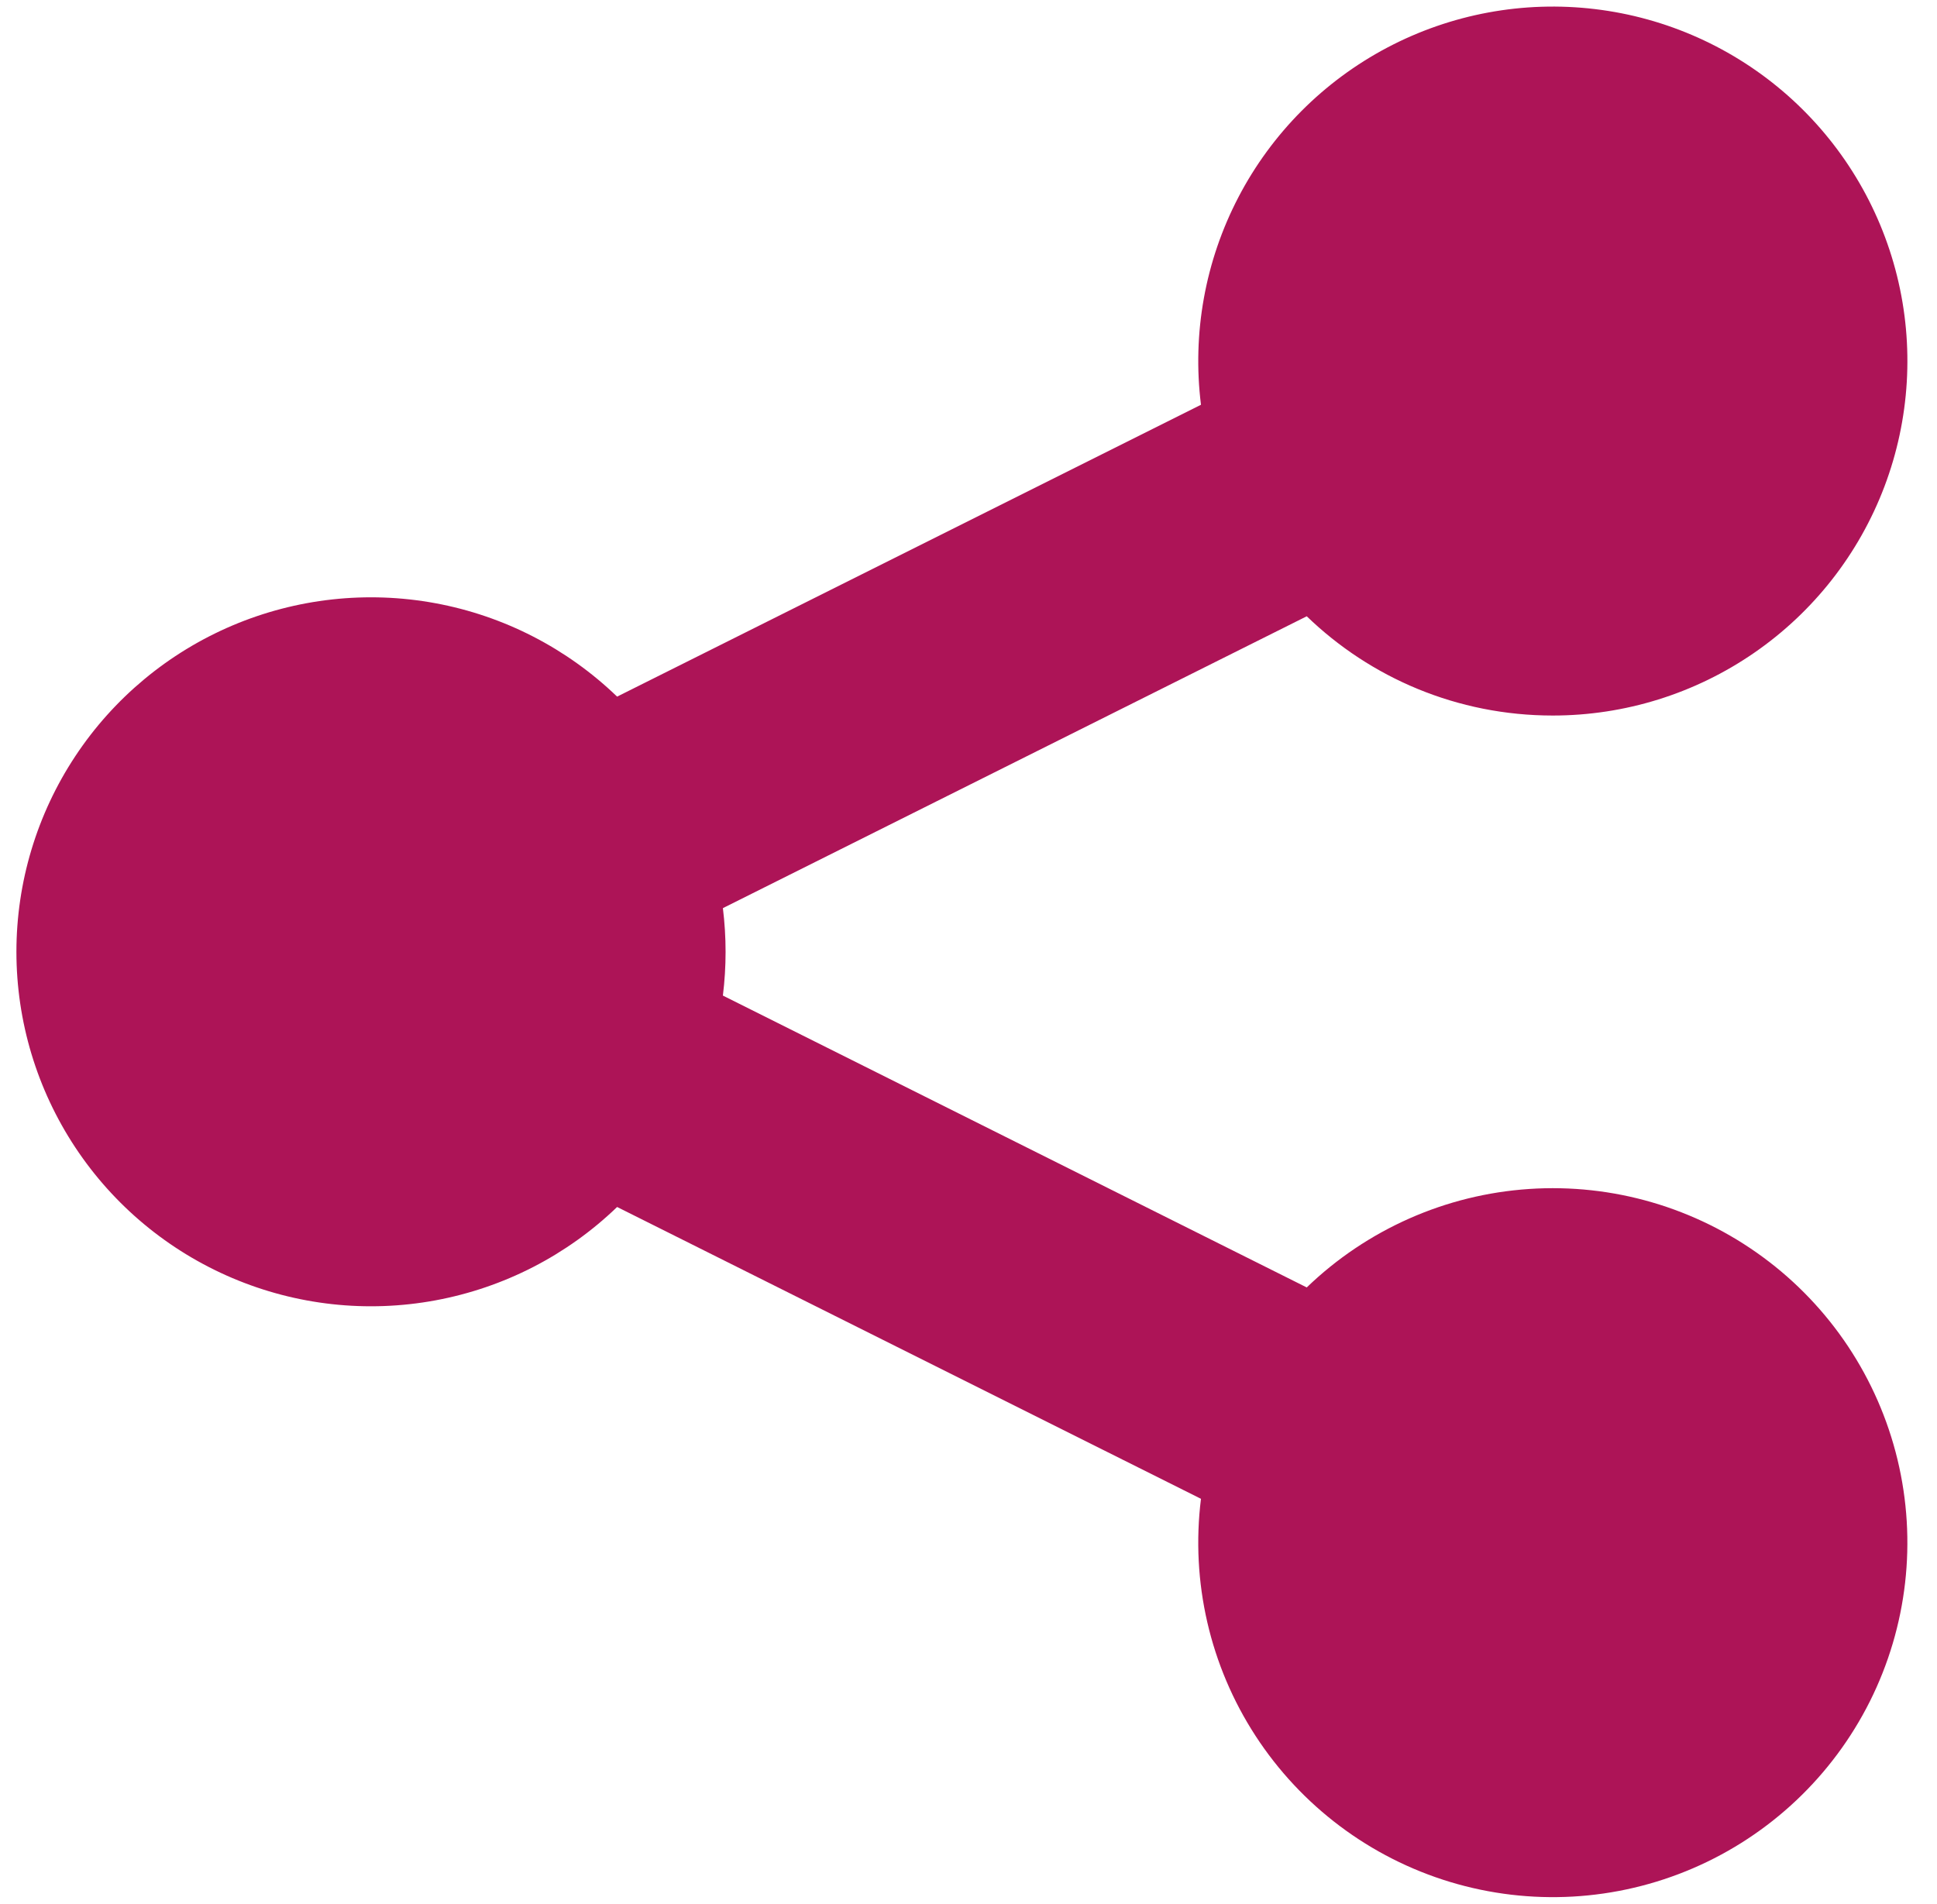 <svg width="59" height="58" viewBox="0 0 59 58" fill="none" xmlns="http://www.w3.org/2000/svg">
<path d="M47.298 21.8C49.491 21.8 51.632 21.133 53.436 19.886C55.241 18.64 56.623 16.874 57.399 14.823C58.175 12.772 58.309 10.533 57.782 8.405C57.255 6.276 56.092 4.358 54.449 2.906C52.805 1.454 50.759 0.537 48.581 0.277C46.404 0.016 44.199 0.425 42.259 1.448C40.32 2.471 38.737 4.06 37.723 6.005C36.709 7.949 36.31 10.156 36.581 12.332L18.797 21.224C17.271 19.753 15.347 18.763 13.262 18.378C11.178 17.993 9.027 18.23 7.077 19.058C5.126 19.887 3.462 21.271 2.293 23.039C1.124 24.806 0.5 26.879 0.5 28.998C0.5 31.118 1.124 33.19 2.293 34.958C3.462 36.725 5.126 38.109 7.077 38.938C9.027 39.767 11.178 40.004 13.262 39.618C15.347 39.233 17.271 38.244 18.797 36.773L36.581 45.664C36.266 48.193 36.855 50.751 38.243 52.886C39.632 55.022 41.731 56.599 44.169 57.337C46.608 58.075 49.228 57.927 51.568 56.92C53.908 55.913 55.817 54.11 56.957 51.832C58.096 49.554 58.394 46.946 57.797 44.469C57.2 41.992 55.747 39.806 53.694 38.298C51.641 36.789 49.121 36.054 46.579 36.224C44.037 36.393 41.637 37.456 39.803 39.224L22.019 30.332C22.128 29.447 22.128 28.553 22.019 27.668L39.803 18.776C41.74 20.648 44.382 21.8 47.298 21.8Z" fill="#AD1457"/>
</svg>
